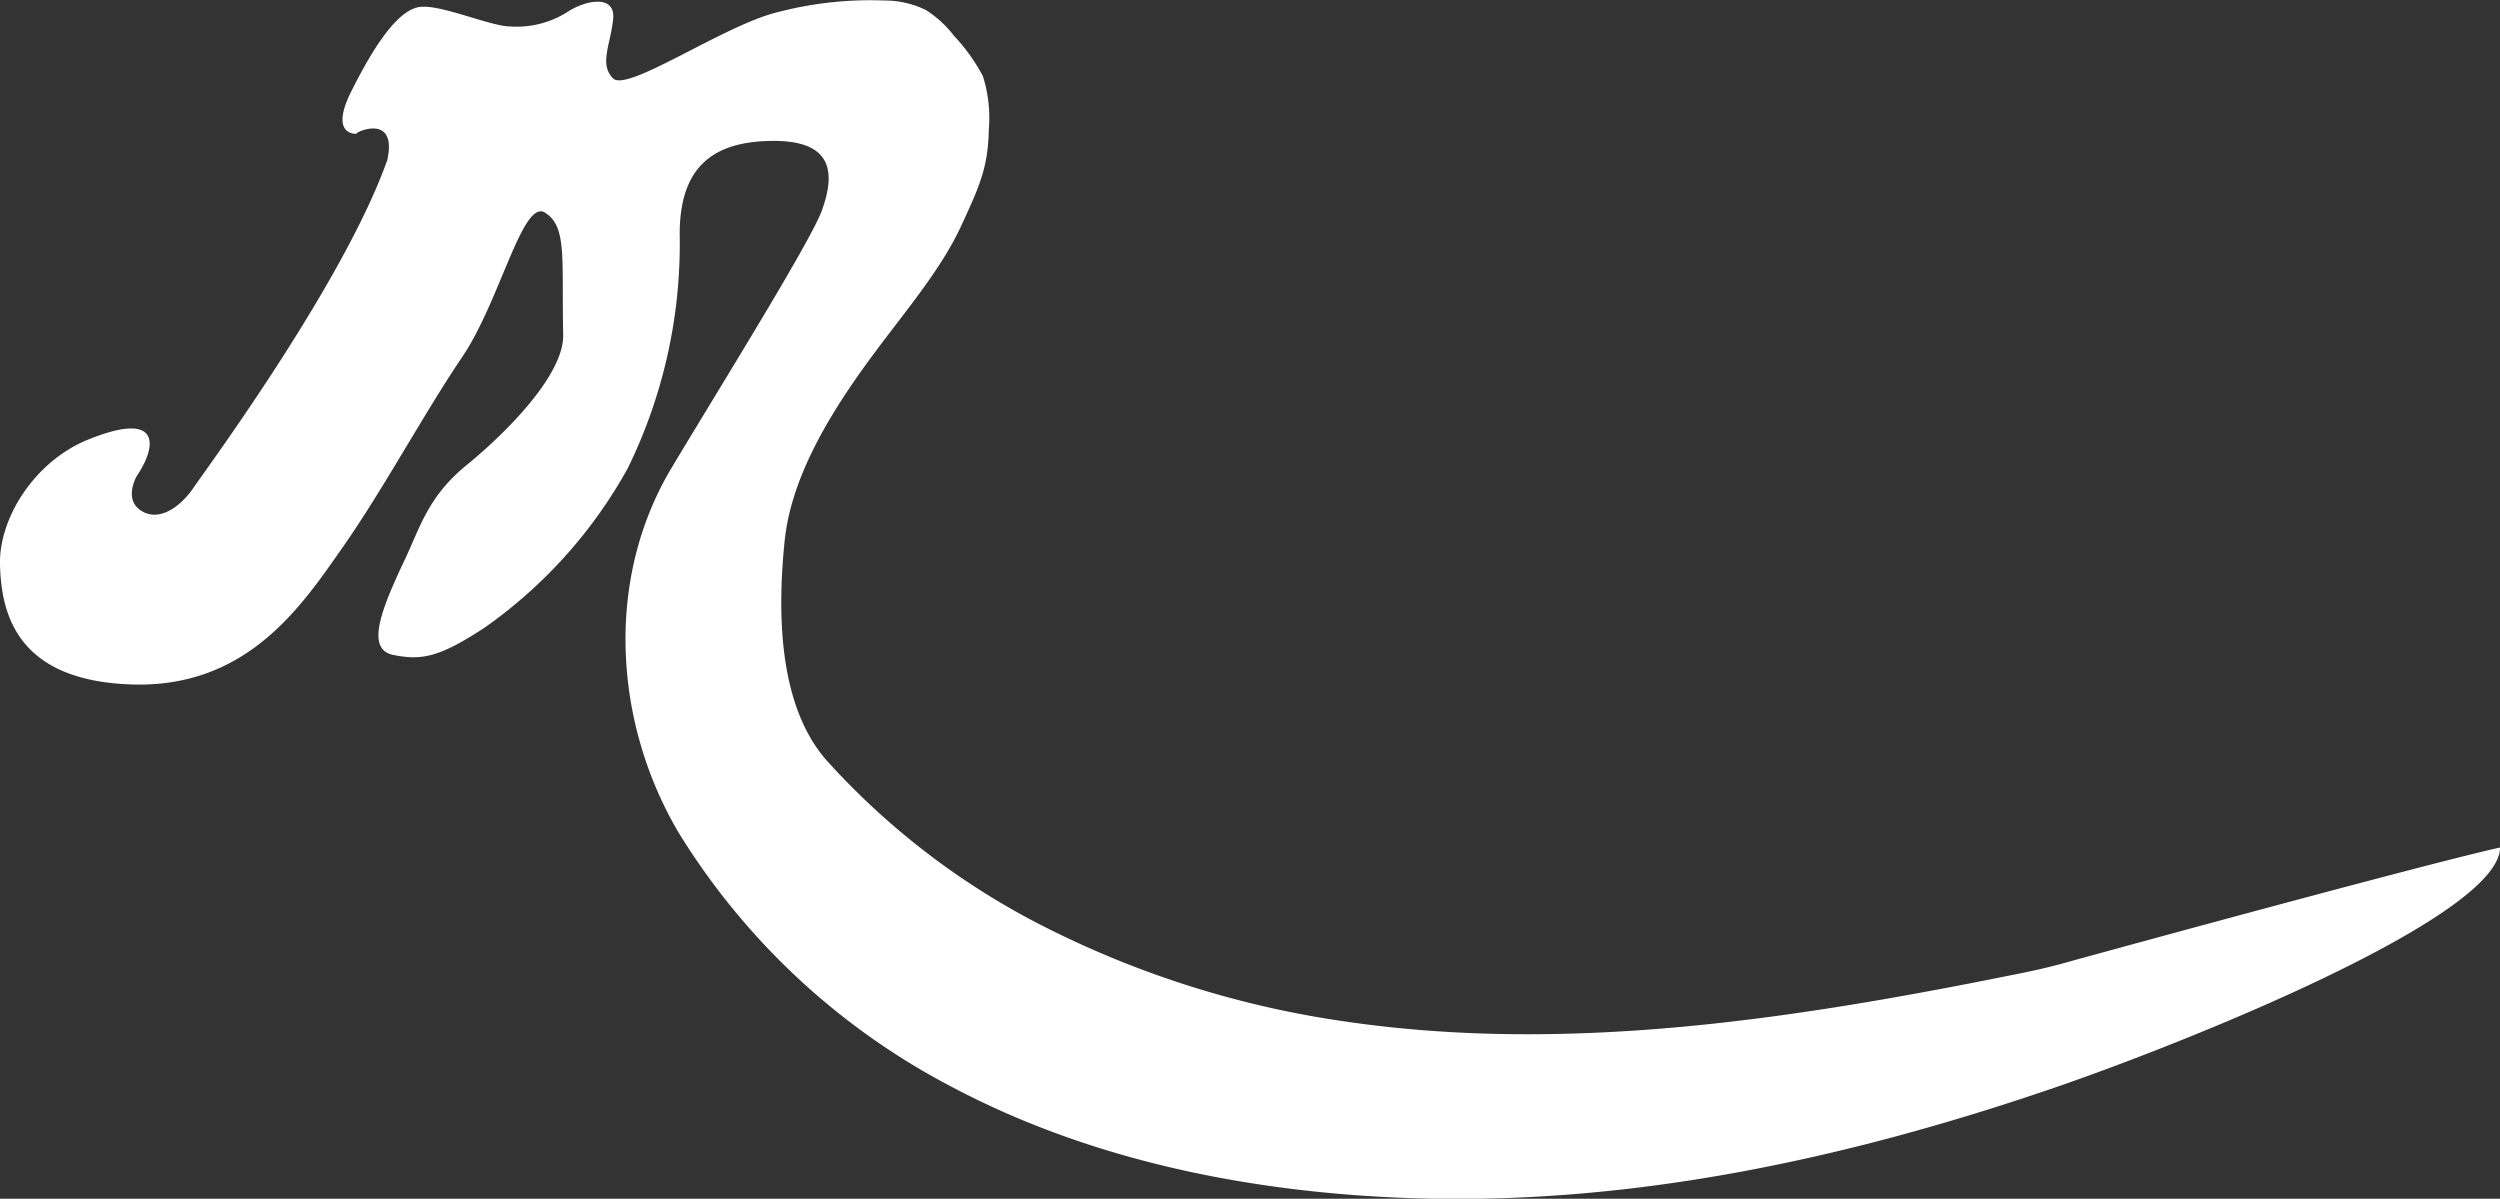 <svg id="Layer_1" data-name="Layer 1" xmlns="http://www.w3.org/2000/svg" viewBox="0 0 197.31 94.61"><rect x="0" y="0" width="197.31" height="94.61" fill="#333333" stroke="none"/><defs><style>.cls-1{fill:#fff;}</style></defs><title>magnolia-logo-M</title><path class="cls-1" d="M39,68.24s-1.08,1.83.33,2.74,3.08-.25,4.16-1.83S55.36,52.94,58.77,43.3c.83-3.83-2.75-2.08-2.41-2.08s-2.33.47-.45-3.3,3.77-6.54,5.49-6.7,5.54,1.55,7.09,1.55a7.5,7.5,0,0,0,4.44-1.11c1.38-.94,3.88-1.5,3.66.55s-1.11,3.55,0,4.66,8.76-4.19,12.91-5.21A28.88,28.88,0,0,1,98,30.72a7.39,7.39,0,0,1,3.29.76,8.54,8.54,0,0,1,2.18,2,14.76,14.76,0,0,1,2.3,3.2,10.9,10.9,0,0,1,.47,4.22c-.06,2.94-.67,4.36-2.2,7.65-1.83,3.94-5.15,7.53-8.14,11.8s-5.32,8.65-5.77,13c-.57,5.56-.55,13,3.35,17.39a59.05,59.05,0,0,0,17.38,13.2,76.36,76.36,0,0,0,23.58,7.37c17.45,2.55,35.28-.2,52.37-3.64,1.33-.26,2.66-.54,4-.9,6.43-1.78,29.27-8,34.7-9.2,0,5.54-25.39,15.63-35.47,19.06-16.1,5.49-32.85,9.12-49.95,8.63-12.85-.38-25.83-2.91-37.15-9A55.33,55.33,0,0,1,81.8,96.46c-5.15-8.66-5.89-20-.61-28.83,3.65-6.1,10.87-17.69,11.86-20.29,1-2.76,1.1-5.54-3.77-5.54s-7.57,2.1-7.43,7.76a40.28,40.28,0,0,1-4.1,18.07A37.62,37.62,0,0,1,66.47,80.2c-3.6,2.37-5,2.62-7.23,2.17s-.92-3.66.95-7.61C61.34,72.33,62,69.85,65,67.41s7.72-7.1,7.65-10.31c-.13-6,.33-8.54-1.44-9.64s-3.55,7-6.54,11.41-6.21,10.42-9.42,15S47.75,85,38.59,84.7,28.31,79,28.2,75.29s2.72-8.16,6.87-9.88C40.94,63,40.61,65.86,39,68.24Z" transform="translate(-28.2 -30.68)"/></svg>